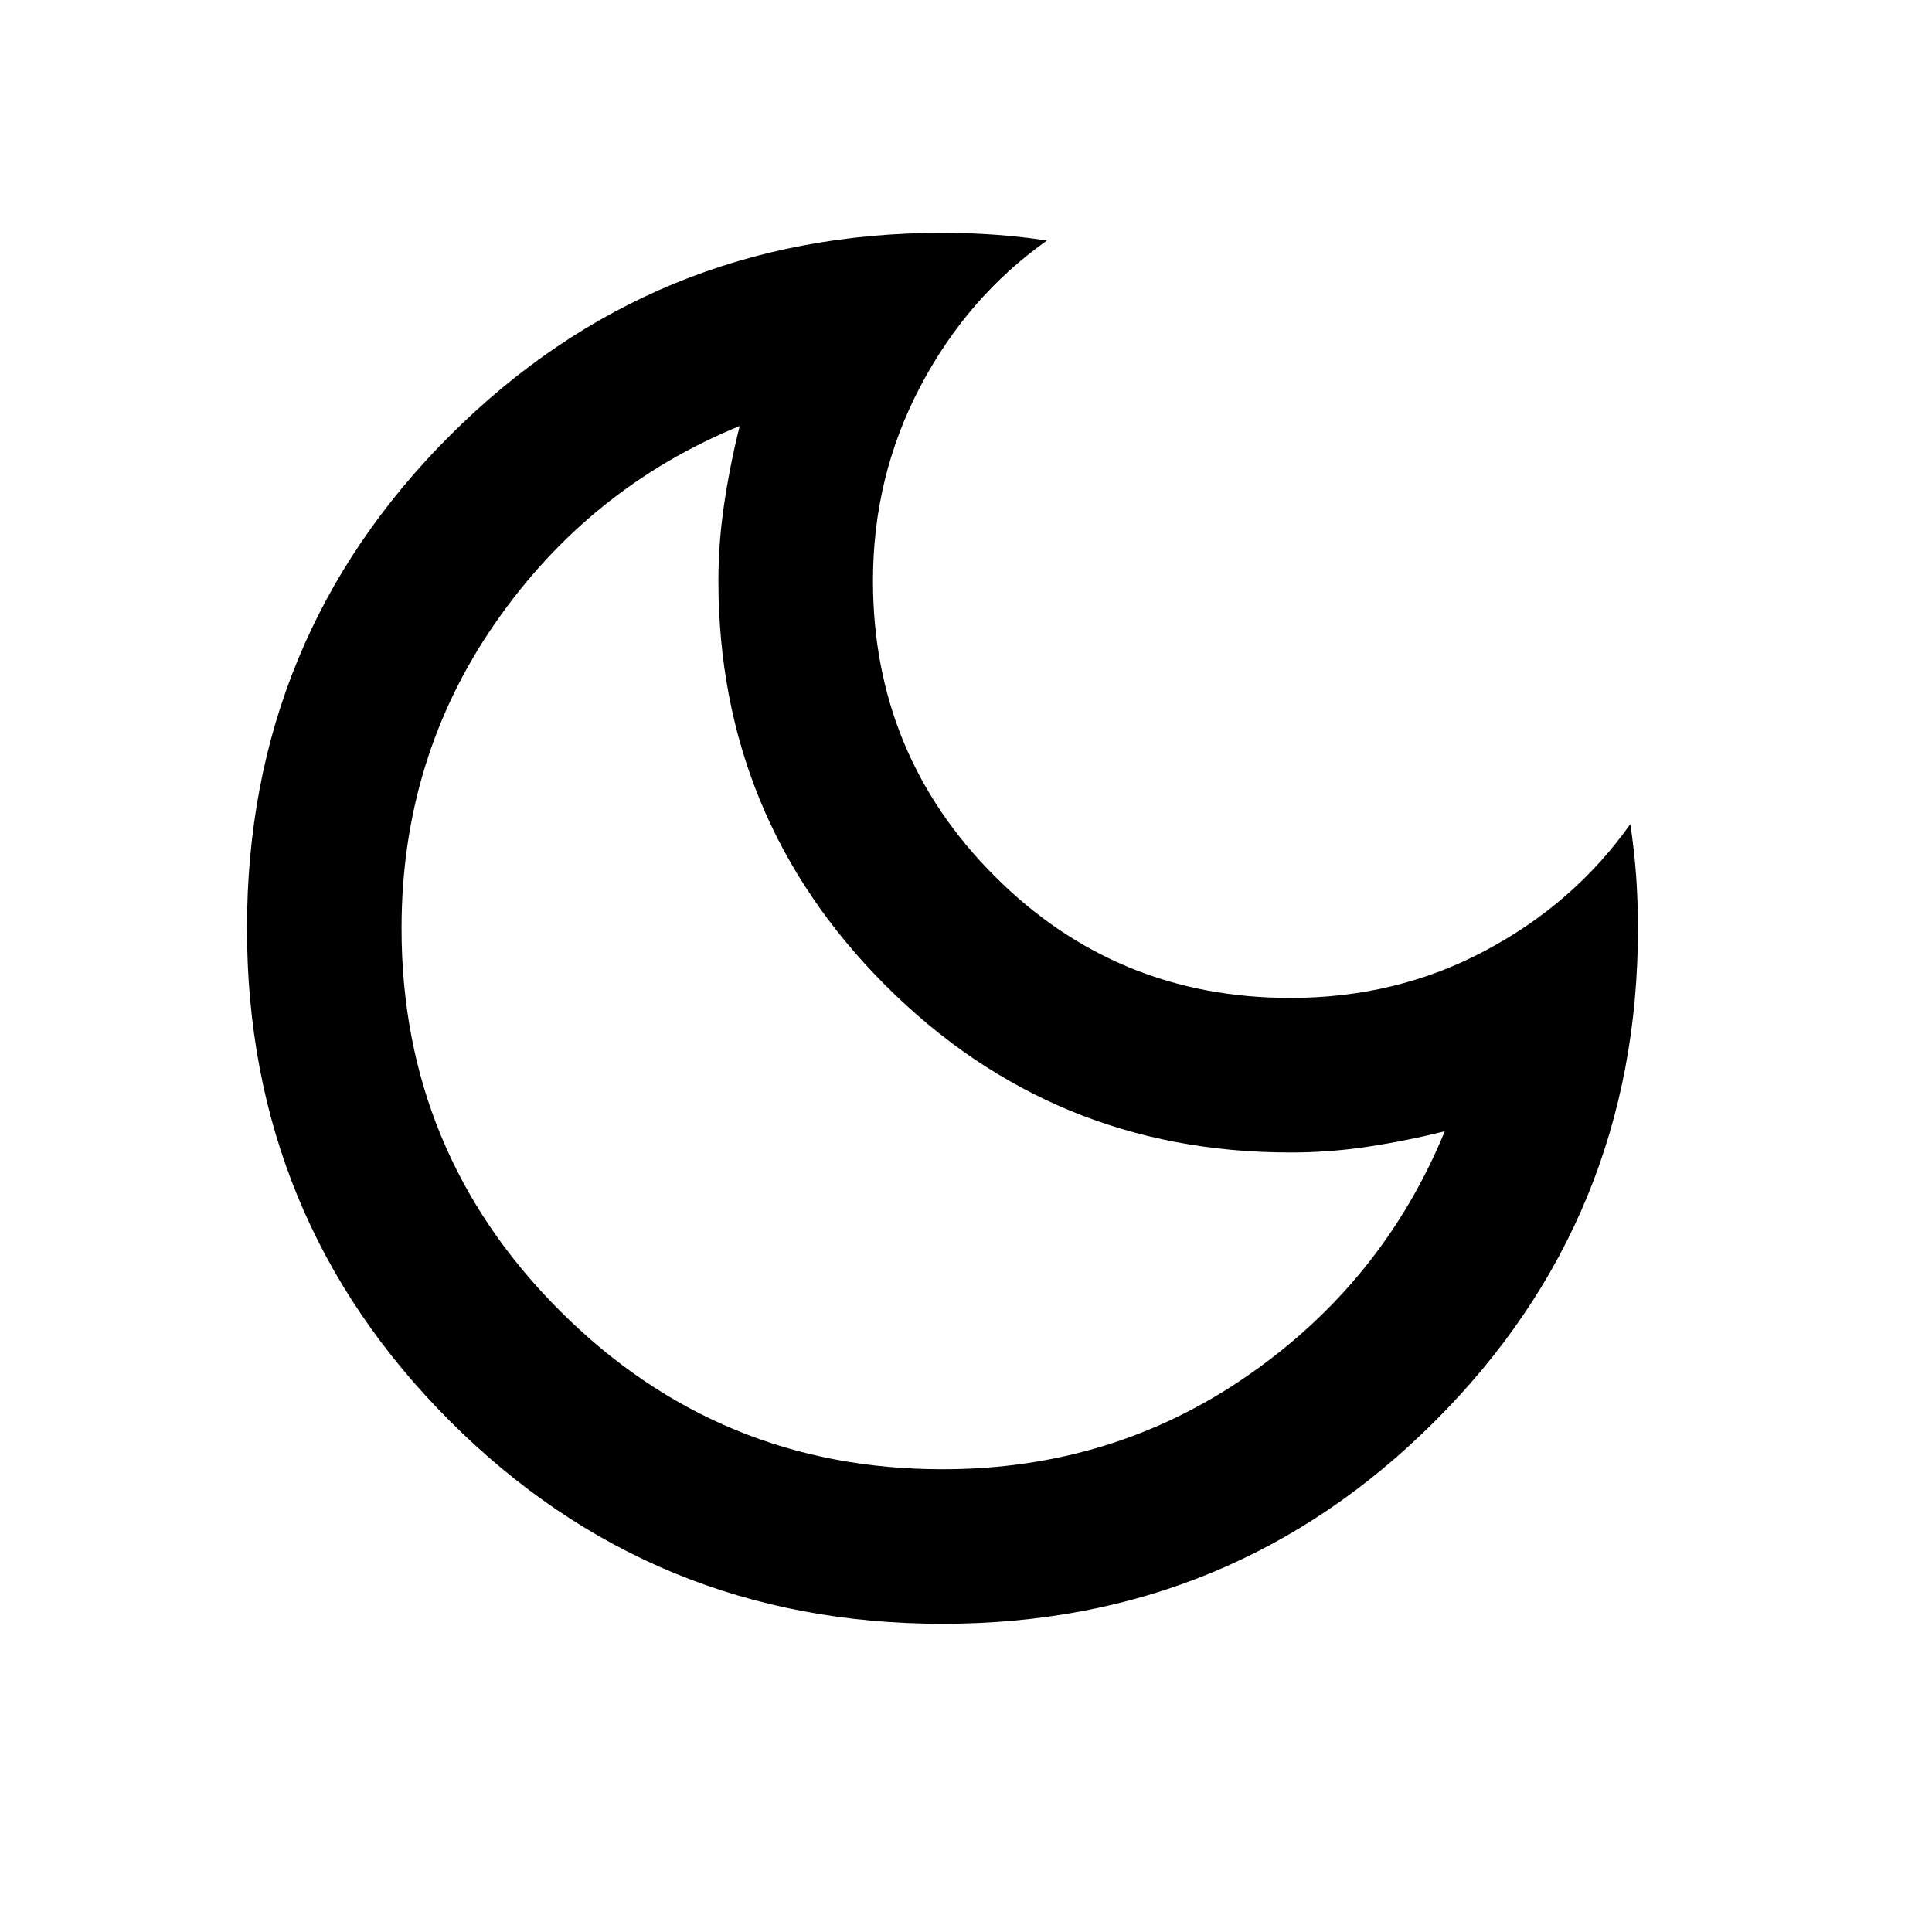 <svg width="25" height="25" viewBox="0 0 25 25" fill="none" xmlns="http://www.w3.org/2000/svg">
<path d="M12.194 21.012C9.694 21.012 7.569 20.137 5.819 18.386C4.07 16.636 3.195 14.511 3.196 12.011C3.196 9.511 4.071 7.386 5.822 5.636C7.572 3.887 9.697 3.012 12.197 3.013C12.431 3.013 12.66 3.021 12.885 3.038C13.11 3.054 13.331 3.079 13.547 3.113C12.864 3.596 12.318 4.225 11.91 4.999C11.501 5.775 11.297 6.612 11.296 7.512C11.296 9.012 11.821 10.287 12.871 11.338C13.92 12.388 15.195 12.913 16.695 12.913C17.612 12.914 18.454 12.709 19.22 12.301C19.987 11.893 20.612 11.348 21.096 10.664C21.129 10.881 21.154 11.102 21.171 11.326C21.187 11.552 21.195 11.781 21.195 12.014C21.195 14.514 20.32 16.639 18.569 18.389C16.819 20.138 14.694 21.013 12.194 21.012ZM12.194 19.012C13.661 19.013 14.977 18.609 16.144 17.801C17.311 16.993 18.161 15.939 18.695 14.639C18.362 14.722 18.028 14.789 17.695 14.839C17.362 14.889 17.028 14.914 16.695 14.913C14.645 14.913 12.899 14.192 11.457 12.75C10.016 11.308 9.296 9.562 9.296 7.512C9.296 7.179 9.322 6.845 9.372 6.512C9.422 6.179 9.488 5.845 9.572 5.512C8.272 6.045 7.218 6.895 6.409 8.061C5.6 9.228 5.196 10.544 5.196 12.011C5.195 13.944 5.878 15.595 7.245 16.962C8.611 18.328 10.261 19.012 12.194 19.012Z" fill="currentColor"/>
</svg>
